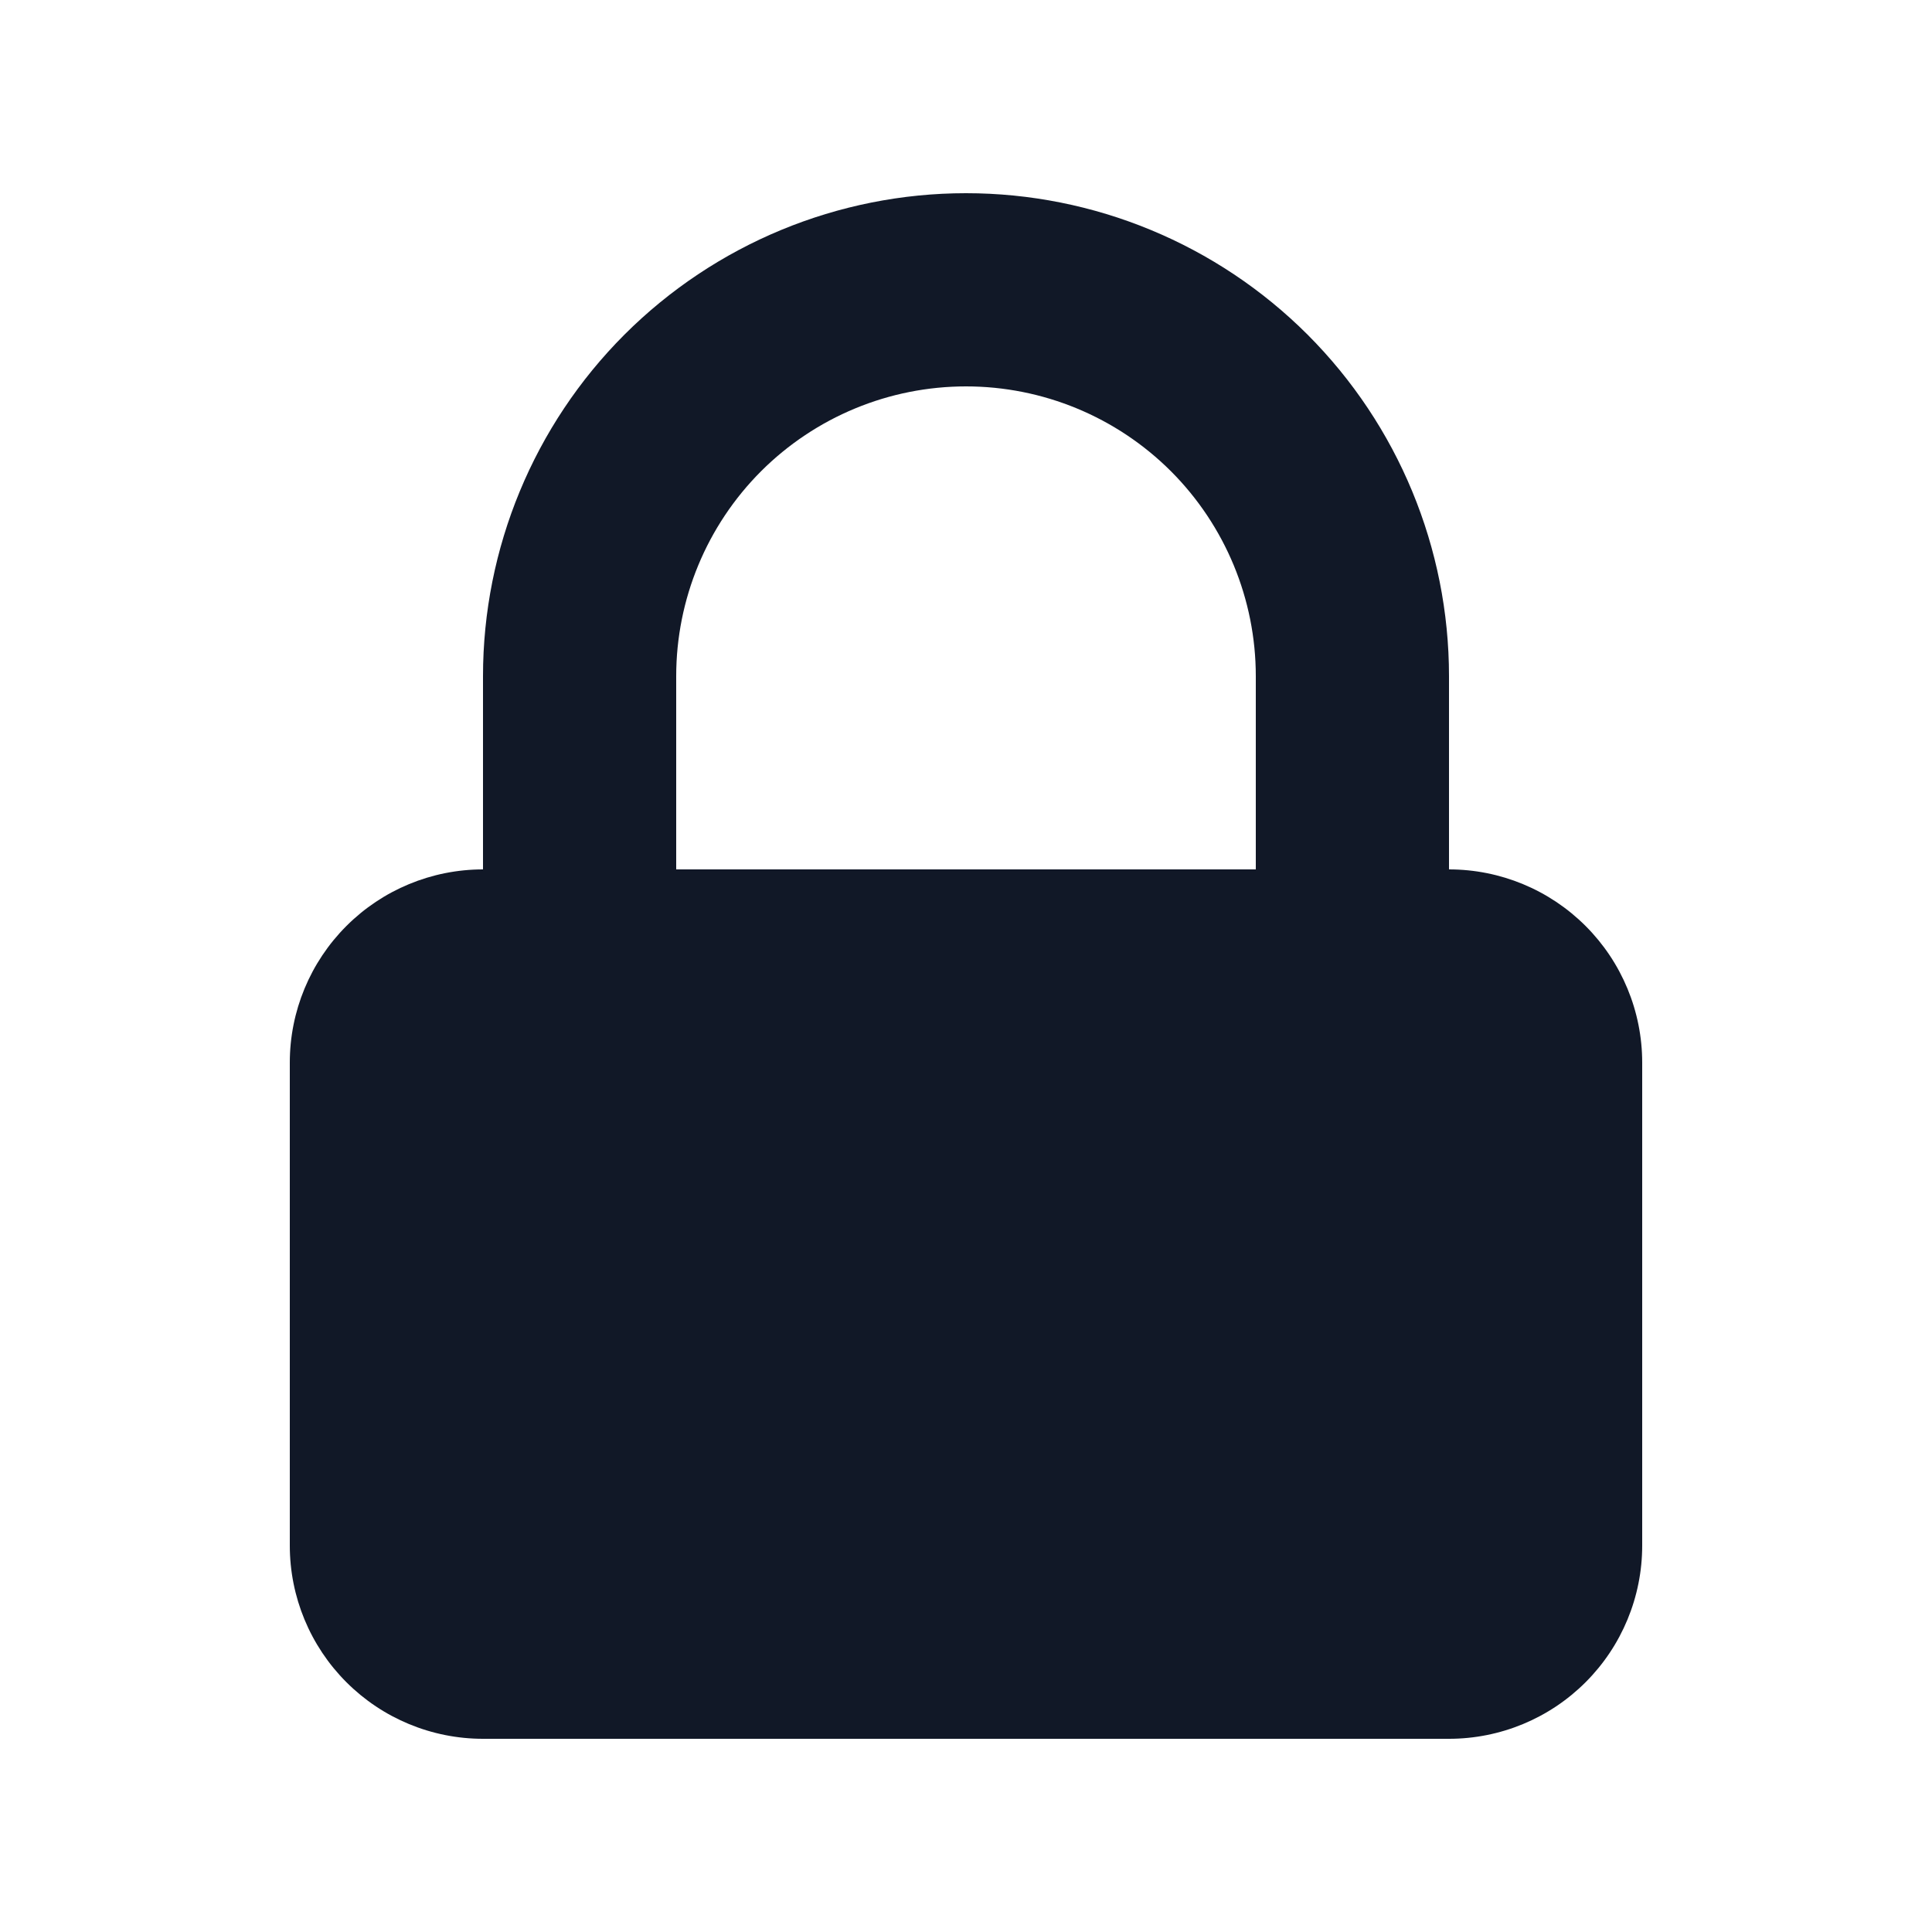 <svg width="24" height="24" viewBox="0 0 24 24" fill="none" xmlns="http://www.w3.org/2000/svg">
<path fill-rule="evenodd" clip-rule="evenodd" d="M6 10.8V8.4C6 6.809 6.632 5.283 7.757 4.157C8.883 3.032 10.409 2.4 12 2.4C13.591 2.4 15.117 3.032 16.243 4.157C17.368 5.283 18 6.809 18 8.4V10.8C18.637 10.8 19.247 11.053 19.697 11.503C20.147 11.953 20.4 12.563 20.4 13.2V19.2C20.4 19.837 20.147 20.447 19.697 20.897C19.247 21.347 18.637 21.6 18 21.6H6C5.363 21.6 4.753 21.347 4.303 20.897C3.853 20.447 3.6 19.837 3.6 19.2V13.2C3.6 12.563 3.853 11.953 4.303 11.503C4.753 11.053 5.363 10.8 6 10.8ZM15.6 8.4V10.8H8.4V8.4C8.4 7.445 8.779 6.53 9.454 5.854C10.13 5.179 11.045 4.8 12 4.8C12.955 4.8 13.87 5.179 14.546 5.854C15.221 6.53 15.6 7.445 15.6 8.4Z" fill="#111827"/>
</svg>
